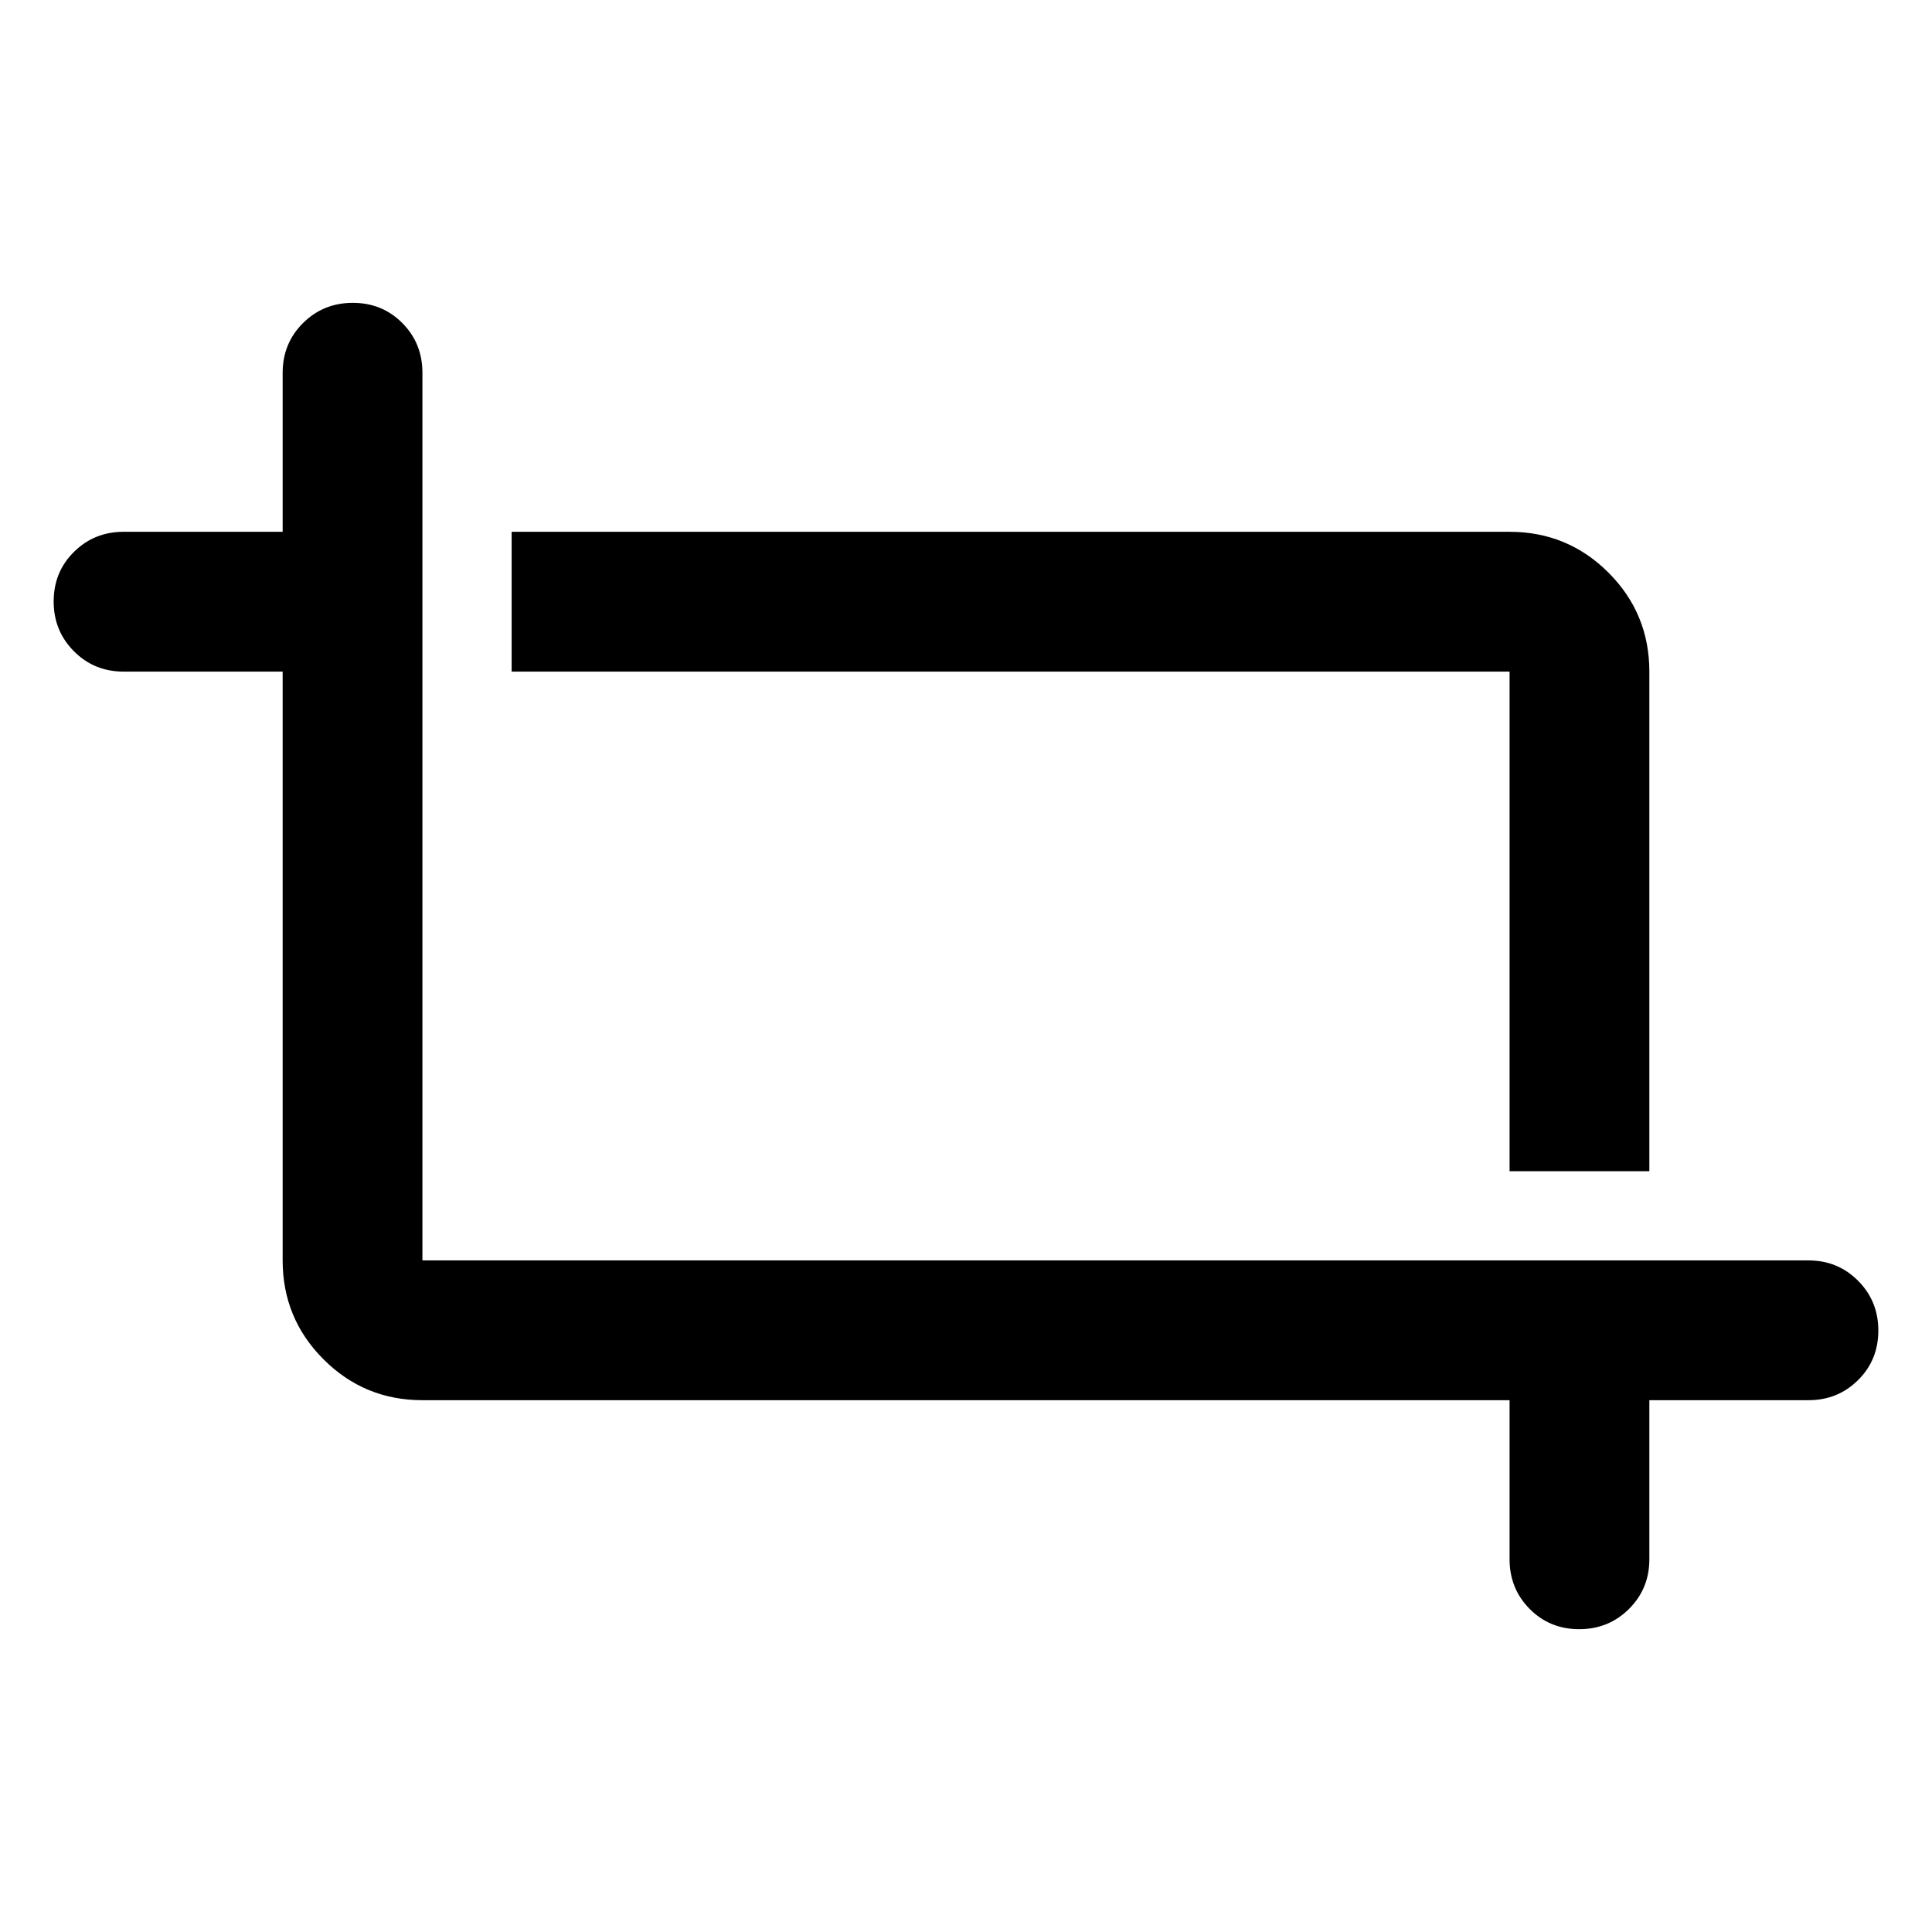 <?xml version="1.0" encoding="utf-8"?>
<svg xmlns="http://www.w3.org/2000/svg" height="48" viewBox="0 -960 960 960" width="48">
  <path d="M 750.101 -185.2 L 750.101 -264.25 L 209.901 -264.25 C 190.667 -264.25 174.283 -271.02 160.753 -284.56 C 147.218 -298.08 140.45 -314.48 140.45 -333.71 L 140.45 -626.28 L 61.394 -626.28 C 51.665 -626.28 43.449 -629.65 36.74 -636.39 C 30.024 -643.13 26.669 -651.38 26.669 -661.14 C 26.669 -670.9 30.024 -679.12 36.74 -685.76 C 43.449 -692.41 51.665 -695.75 61.394 -695.75 L 140.45 -695.75 L 140.45 -774.79 C 140.45 -784.52 143.819 -792.75 150.557 -799.46 C 157.29 -806.16 165.541 -809.52 175.308 -809.52 C 185.07 -809.52 193.277 -806.16 199.927 -799.46 C 206.576 -792.75 209.901 -784.52 209.901 -774.79 L 209.901 -333.71 L 898.606 -333.71 C 908.34 -333.71 916.557 -330.35 923.266 -323.6 C 929.975 -316.87 933.33 -308.62 933.33 -298.86 C 933.33 -289.08 929.975 -280.88 923.266 -274.24 C 916.557 -267.57 908.34 -264.25 898.606 -264.25 L 819.553 -264.25 L 819.553 -185.2 C 819.553 -175.47 816.184 -167.25 809.445 -160.54 C 802.712 -153.83 794.461 -150.47 784.694 -150.47 C 774.932 -150.47 766.725 -153.83 760.076 -160.54 C 753.426 -167.25 750.101 -175.47 750.101 -185.2 Z M 750.101 -378.04 L 750.101 -626.28 L 254.231 -626.28 L 254.231 -695.75 L 750.101 -695.75 C 769.336 -695.75 785.721 -688.98 799.257 -675.45 C 812.788 -661.91 819.553 -645.51 819.553 -626.28 L 819.553 -378.04 L 750.101 -378.04 Z" style=""/>
</svg>